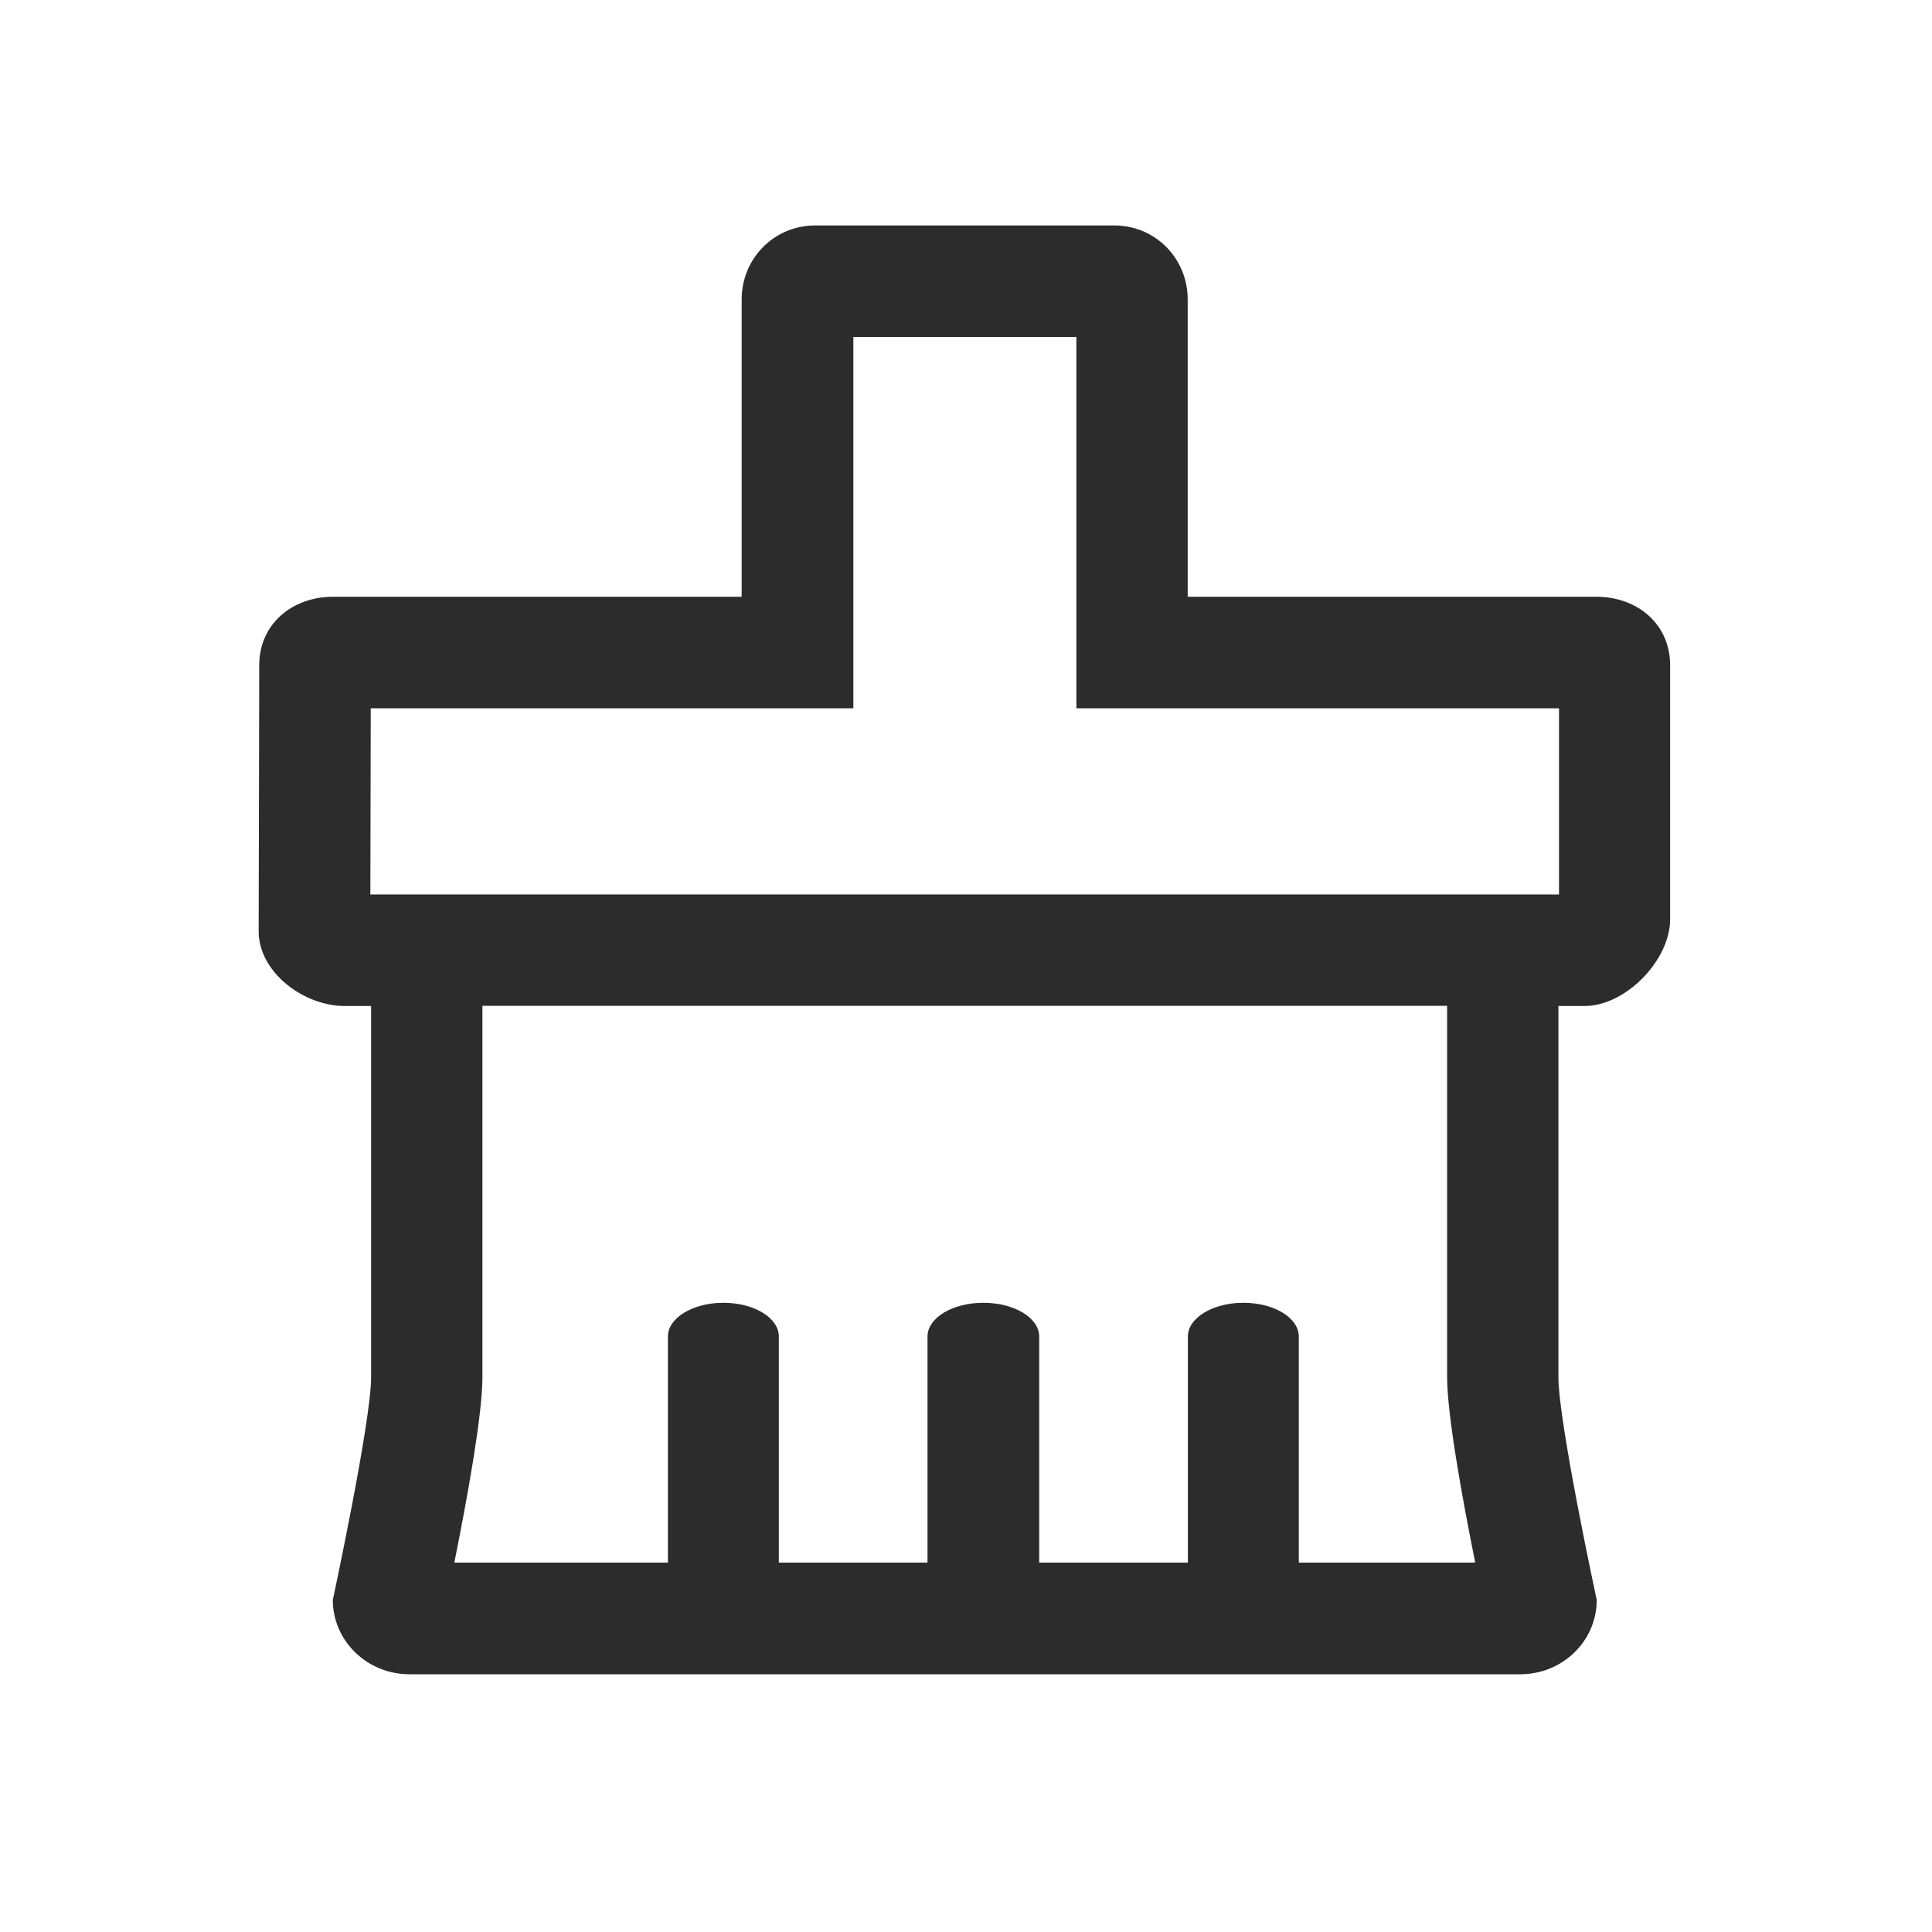 <?xml version="1.0" standalone="no"?><!DOCTYPE svg PUBLIC "-//W3C//DTD SVG 1.1//EN" "http://www.w3.org/Graphics/SVG/1.1/DTD/svg11.dtd"><svg t="1699524089225" class="icon" viewBox="0 0 1024 1024" version="1.1" xmlns="http://www.w3.org/2000/svg" p-id="30778" xmlns:xlink="http://www.w3.org/1999/xlink" width="32" height="32"><path d="M846.1 316.3H629.5V158.7c0-21.7-17.1-39.2-38.9-39.2H432c-21.7 0-38.9 17.5-38.9 39.2v157.6H176.5c-21.7 0-39.1 14.5-39.1 36.3l-0.3 141c0 21.7 23.8 39.6 45.6 39.6h14v196.7c0 23.7-20.3 118.1-20.3 118.1 0 21.7 18.2 39.4 40.6 39.4h588.7c22.5 0 40.6-17.6 40.6-39.4 0 0-20.3-94-20.3-118.1V533.2h13.9c21.7 0 45.3-24.2 45.3-46V352.6c0-21.8-17.3-36.3-39.1-36.3z m-64.2 511.9h-93.5V708.4c0-9.9-13.1-17.9-29.4-17.9-16.2 0-29.4 8-29.4 17.9v119.8h-78.8V708.4c0-9.9-13.2-17.9-29.6-17.9-16.4 0-29.6 8-29.6 17.9v119.8h-78.8V708.4c0-9.9-13.1-17.9-29.4-17.9-16.2 0-29.4 8-29.4 17.9v119.8H240.8c6.9-34.2 14.9-78.5 14.9-98.3V533.1H767v196.7c0 20 8 64.2 14.9 98.4z m44.3-354.1H196.3l0.2-98.7H452.3V178.6h118.2V375.4H826.3v98.7z" fill="#2c2c2c" p-id="30779"></path></svg>